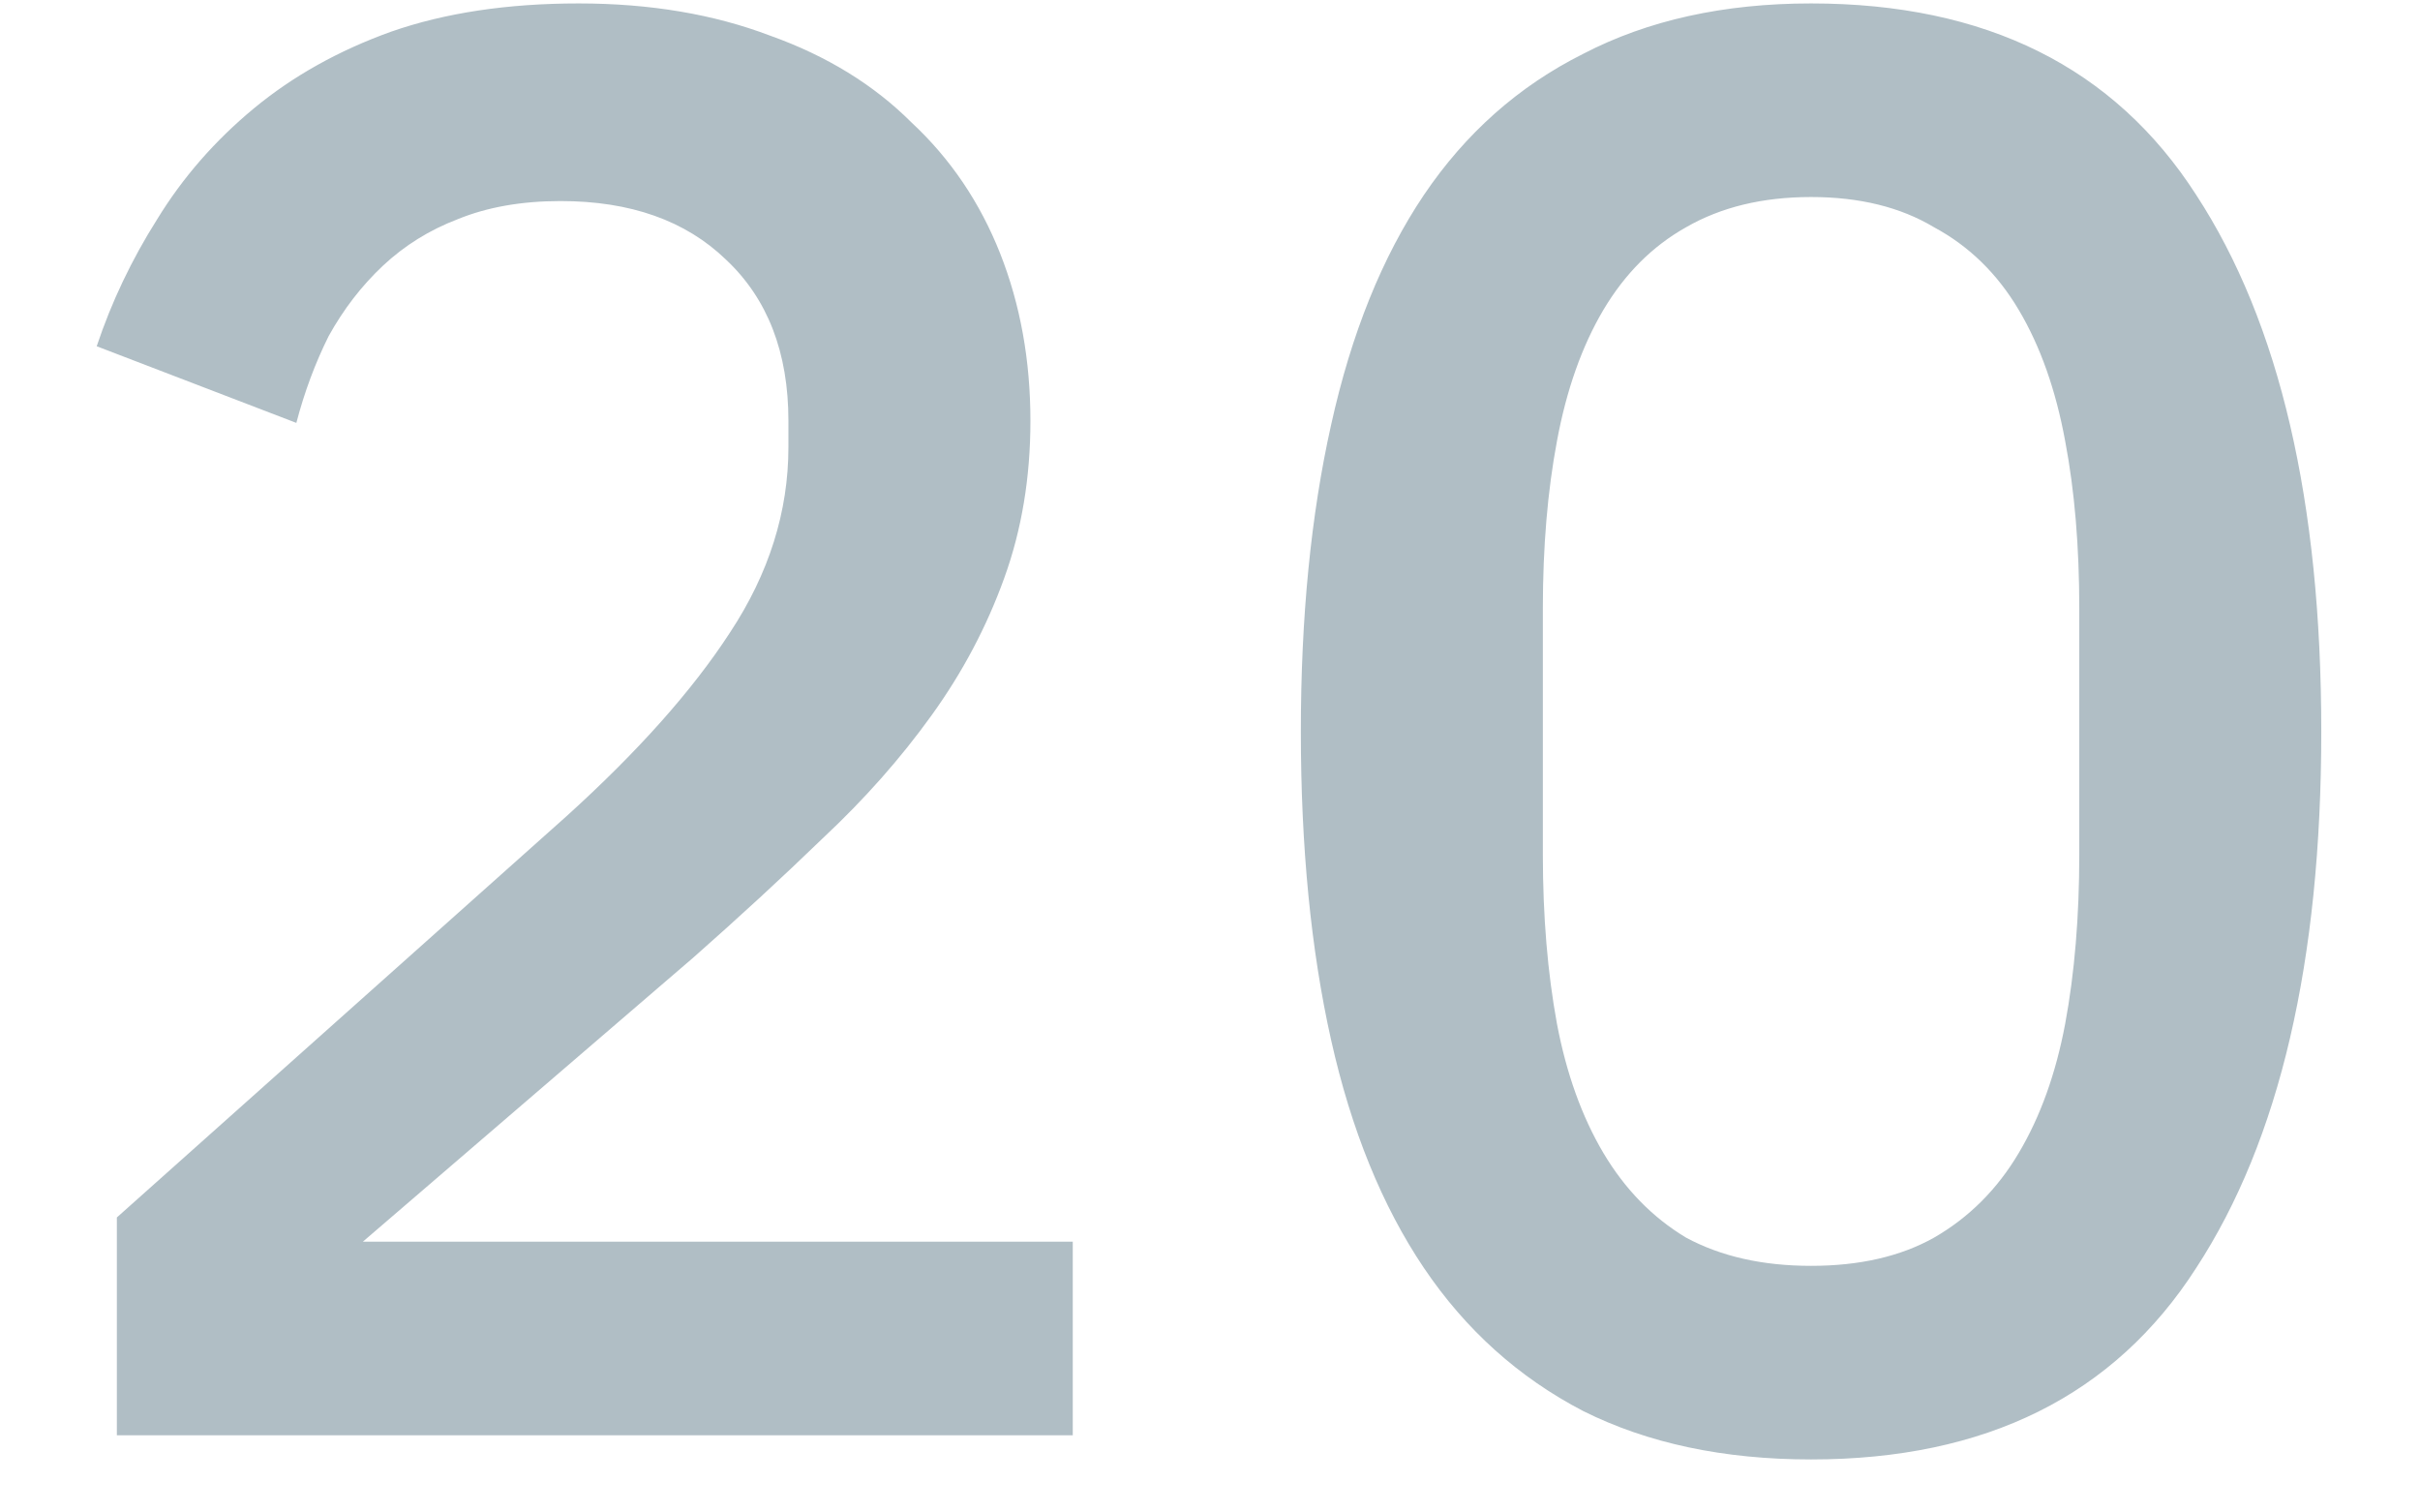 <svg width="24" height="15" viewBox="0 0 24 15" fill="none" xmlns="http://www.w3.org/2000/svg">
<path d="M10.639 14.234H1.159V12.074L5.619 8.094C6.326 7.454 6.866 6.848 7.239 6.274C7.626 5.688 7.819 5.074 7.819 4.434V4.174C7.819 3.494 7.612 2.961 7.199 2.574C6.799 2.188 6.253 1.994 5.559 1.994C5.173 1.994 4.832 2.054 4.539 2.174C4.259 2.281 4.013 2.434 3.799 2.634C3.586 2.834 3.406 3.068 3.259 3.334C3.126 3.601 3.019 3.888 2.939 4.194L0.959 3.434C1.106 2.994 1.306 2.574 1.559 2.174C1.812 1.761 2.132 1.394 2.519 1.074C2.906 0.754 3.359 0.501 3.879 0.314C4.412 0.128 5.032 0.034 5.739 0.034C6.446 0.034 7.079 0.141 7.639 0.354C8.199 0.554 8.666 0.841 9.039 1.214C9.426 1.574 9.719 2.008 9.919 2.514C10.119 3.021 10.219 3.574 10.219 4.174C10.219 4.734 10.133 5.254 9.959 5.734C9.786 6.214 9.546 6.668 9.239 7.094C8.932 7.521 8.572 7.928 8.159 8.314C7.759 8.701 7.332 9.094 6.879 9.494L3.599 12.314H10.639V14.234ZM17.961 14.474C17.095 14.474 16.341 14.314 15.701 13.994C15.061 13.661 14.535 13.188 14.121 12.574C13.708 11.961 13.401 11.207 13.201 10.314C13.001 9.421 12.901 8.401 12.901 7.254C12.901 6.121 13.001 5.108 13.201 4.214C13.401 3.308 13.708 2.548 14.121 1.934C14.535 1.321 15.061 0.854 15.701 0.534C16.341 0.201 17.095 0.034 17.961 0.034C19.695 0.034 20.968 0.668 21.781 1.934C22.608 3.201 23.021 4.974 23.021 7.254C23.021 9.534 22.608 11.307 21.781 12.574C20.968 13.841 19.695 14.474 17.961 14.474ZM17.961 12.554C18.441 12.554 18.848 12.461 19.181 12.274C19.528 12.074 19.808 11.794 20.021 11.434C20.235 11.074 20.388 10.648 20.481 10.154C20.575 9.648 20.621 9.088 20.621 8.474V6.034C20.621 5.421 20.575 4.868 20.481 4.374C20.388 3.868 20.235 3.434 20.021 3.074C19.808 2.714 19.528 2.441 19.181 2.254C18.848 2.054 18.441 1.954 17.961 1.954C17.481 1.954 17.068 2.054 16.721 2.254C16.388 2.441 16.115 2.714 15.901 3.074C15.688 3.434 15.535 3.868 15.441 4.374C15.348 4.868 15.301 5.421 15.301 6.034V8.474C15.301 9.088 15.348 9.648 15.441 10.154C15.535 10.648 15.688 11.074 15.901 11.434C16.115 11.794 16.388 12.074 16.721 12.274C17.068 12.461 17.481 12.554 17.961 12.554Z" fill="#B0BEC5"/>
</svg>
